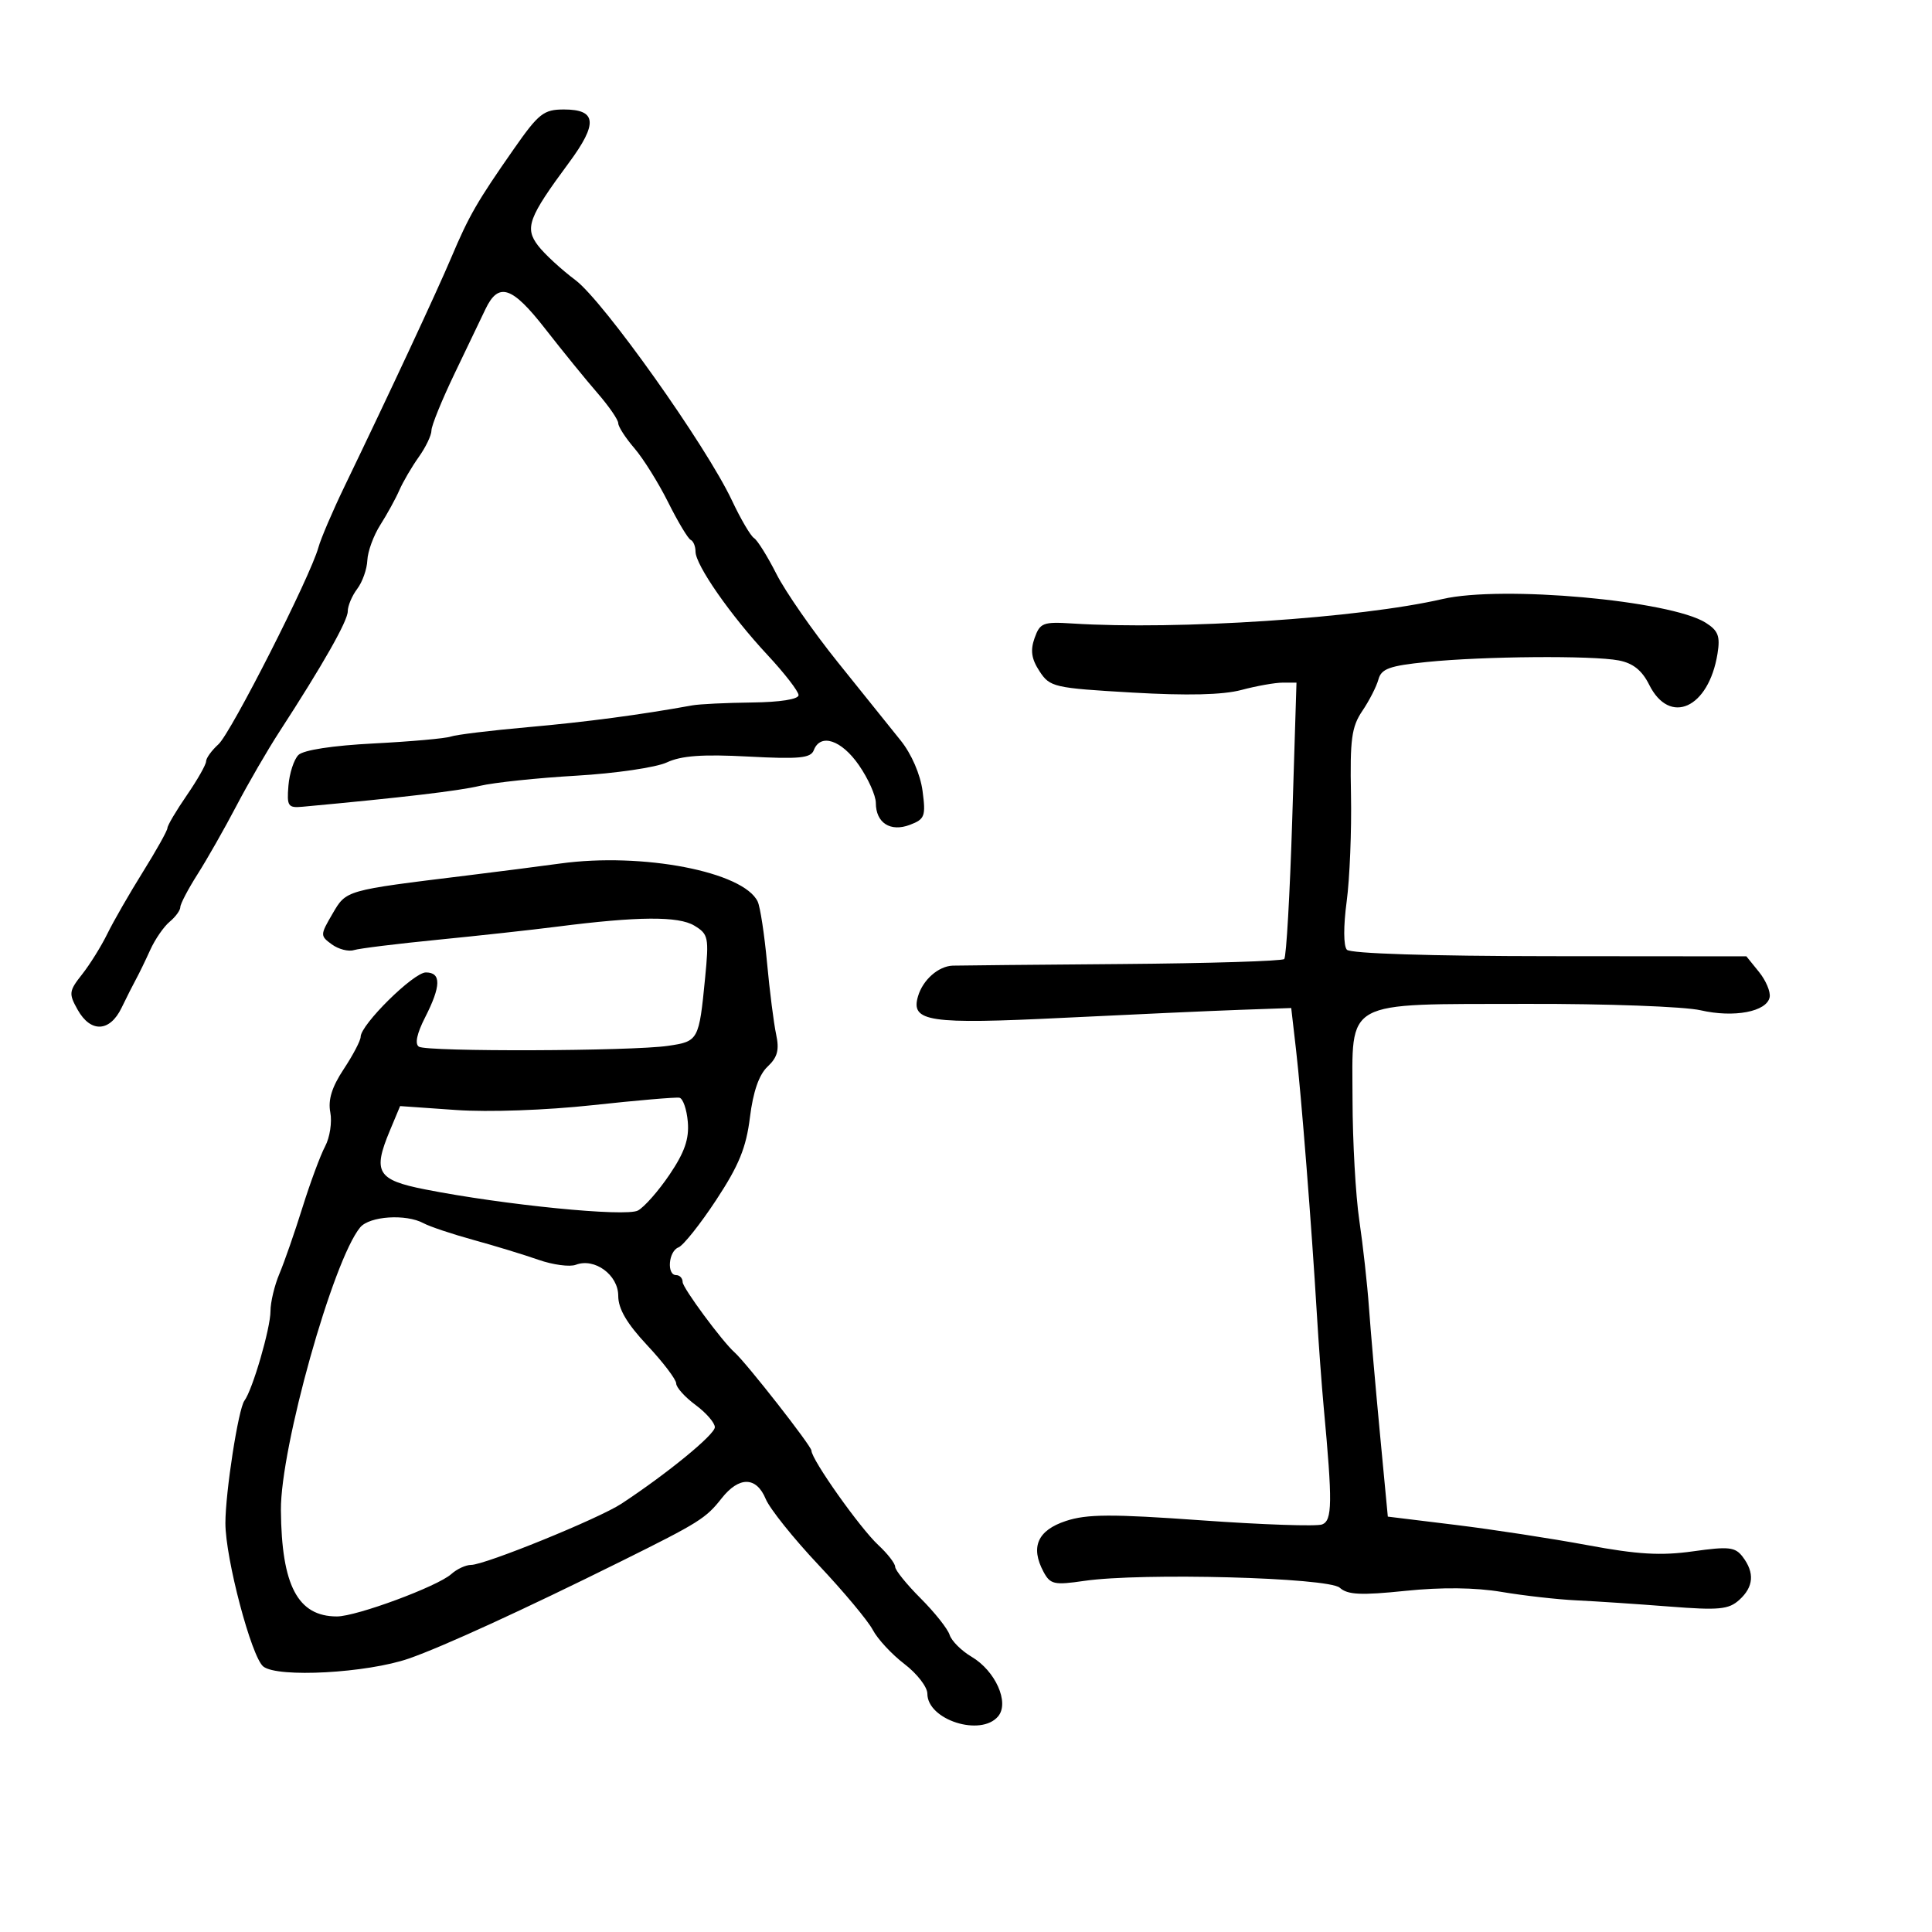 <svg xmlns="http://www.w3.org/2000/svg" width="300" height="300" viewBox="0 0 300 300" version="1.1">
	<path d="M 79.787 23.137 C 74.085 31.300, 72.815 33.504, 70.070 40 C 67.829 45.304, 60.532 60.947, 53.511 75.500 C 51.653 79.350, 49.823 83.625, 49.444 85 C 48.187 89.560, 35.880 113.798, 33.923 115.569 C 32.866 116.527, 32 117.722, 32 118.225 C 32 118.728, 30.650 121.102, 29 123.500 C 27.350 125.898, 26 128.181, 26 128.572 C 26 128.964, 24.286 132.033, 22.190 135.392 C 20.095 138.751, 17.610 143.075, 16.668 145 C 15.726 146.925, 13.962 149.758, 12.748 151.296 C 10.697 153.894, 10.648 154.283, 12.059 156.796 C 14.081 160.399, 17.051 160.270, 18.873 156.500 C 19.671 154.850, 20.694 152.825, 21.147 152 C 21.600 151.175, 22.582 149.150, 23.330 147.500 C 24.078 145.850, 25.435 143.882, 26.345 143.128 C 27.255 142.373, 28 141.351, 28 140.858 C 28 140.364, 29.210 138.057, 30.688 135.730 C 32.167 133.404, 34.875 128.638, 36.707 125.141 C 38.539 121.643, 41.540 116.468, 43.375 113.641 C 50.144 103.214, 54 96.420, 54 94.921 C 54 94.075, 54.661 92.509, 55.468 91.441 C 56.276 90.374, 56.984 88.375, 57.041 87 C 57.099 85.625, 58.007 83.150, 59.058 81.500 C 60.110 79.850, 61.438 77.429, 62.010 76.119 C 62.582 74.810, 63.939 72.491, 65.025 70.965 C 66.111 69.439, 66.998 67.586, 66.996 66.846 C 66.993 66.106, 68.611 62.125, 70.591 58 C 72.571 53.875, 74.726 49.378, 75.380 48.007 C 77.411 43.748, 79.504 44.438, 84.675 51.074 C 87.329 54.480, 90.963 58.948, 92.750 61.004 C 94.537 63.060, 96 65.180, 96 65.716 C 96 66.251, 97.127 67.996, 98.503 69.594 C 99.880 71.193, 102.243 74.975, 103.753 78 C 105.264 81.025, 106.838 83.650, 107.250 83.833 C 107.662 84.017, 108 84.836, 108 85.653 C 108 87.736, 113.431 95.538, 119.164 101.690 C 121.824 104.545, 124 107.357, 124 107.940 C 124 108.581, 121.137 109.033, 116.750 109.083 C 112.763 109.129, 108.600 109.330, 107.500 109.530 C 99.421 110.997, 91.005 112.113, 82 112.912 C 76.225 113.424, 70.825 114.083, 70 114.374 C 69.175 114.666, 63.796 115.147, 58.046 115.442 C 51.640 115.771, 47.105 116.467, 46.333 117.239 C 45.641 117.933, 44.945 120.075, 44.787 122 C 44.525 125.194, 44.719 125.480, 47 125.269 C 62.559 123.833, 71.173 122.818, 74.500 122.030 C 76.700 121.510, 83.450 120.797, 89.500 120.447 C 95.550 120.097, 101.870 119.171, 103.545 118.389 C 105.794 117.338, 109.096 117.100, 116.190 117.477 C 124.110 117.897, 125.891 117.725, 126.364 116.493 C 127.391 113.817, 130.654 114.894, 133.364 118.804 C 134.814 120.896, 136 123.541, 136 124.681 C 136 127.780, 138.260 129.232, 141.291 128.079 C 143.605 127.200, 143.775 126.741, 143.252 122.808 C 142.911 120.248, 141.539 117.080, 139.870 115 C 138.325 113.075, 133.919 107.590, 130.079 102.812 C 126.239 98.034, 121.958 91.878, 120.567 89.133 C 119.176 86.388, 117.609 83.876, 117.084 83.552 C 116.559 83.227, 115.021 80.608, 113.666 77.731 C 109.652 69.205, 93.721 46.772, 89.359 43.500 C 87.158 41.850, 84.549 39.445, 83.561 38.155 C 81.443 35.392, 82.036 33.796, 88.348 25.262 C 92.861 19.160, 92.657 17, 87.569 17 C 84.422 17, 83.648 17.610, 79.787 23.137 M 224 93.016 C 211.147 95.988, 182.902 97.855, 166.532 96.816 C 161.966 96.526, 161.489 96.709, 160.648 99.081 C 159.967 101.002, 160.163 102.320, 161.417 104.233 C 163.031 106.696, 163.637 106.835, 175.801 107.540 C 184.371 108.036, 189.887 107.905, 192.764 107.138 C 195.110 106.512, 197.994 106, 199.173 106 L 201.318 106 200.659 127.167 C 200.296 138.809, 199.737 148.596, 199.417 148.917 C 199.096 149.238, 187.734 149.587, 174.167 149.694 C 160.600 149.801, 148.799 149.914, 147.941 149.944 C 145.714 150.024, 143.308 152.142, 142.553 154.689 C 141.374 158.664, 144.172 159.079, 165.181 158.044 C 175.806 157.521, 188.100 156.965, 192.500 156.809 L 200.500 156.525 201.249 163.012 C 202.063 170.054, 203.668 190.428, 204.478 204 C 204.757 208.675, 205.237 215.200, 205.543 218.500 C 206.923 233.351, 206.886 236.106, 205.297 236.716 C 204.453 237.040, 196.053 236.754, 186.631 236.081 C 172.586 235.076, 168.779 235.094, 165.500 236.179 C 161.114 237.629, 159.976 240.218, 162.034 244.064 C 163.085 246.027, 163.682 246.161, 168.347 245.480 C 177.250 244.180, 206.271 244.957, 208.035 246.542 C 209.261 247.643, 211.314 247.741, 218.226 247.028 C 223.875 246.445, 229.074 246.504, 233.191 247.196 C 236.661 247.780, 241.892 248.369, 244.815 248.505 C 247.739 248.641, 254.188 249.070, 259.146 249.458 C 266.939 250.067, 268.423 249.927, 270.081 248.426 C 272.310 246.409, 272.482 244.219, 270.605 241.745 C 269.442 240.214, 268.459 240.105, 262.886 240.891 C 257.908 241.592, 254.295 241.380, 246.500 239.931 C 241 238.908, 231.775 237.492, 226 236.785 L 215.500 235.500 214.267 222.500 C 213.589 215.350, 212.825 206.575, 212.569 203 C 212.314 199.425, 211.640 193.350, 211.072 189.500 C 210.504 185.650, 210.031 177.223, 210.020 170.773 C 209.993 155.023, 208.296 155.955, 237.121 155.882 C 249.429 155.851, 261.554 156.298, 264.065 156.875 C 269.250 158.068, 274.357 157.099, 274.792 154.841 C 274.953 154.007, 274.205 152.240, 273.130 150.913 L 271.177 148.500 240.614 148.475 C 222.071 148.461, 209.694 148.067, 209.144 147.475 C 208.610 146.900, 208.594 143.836, 209.108 140 C 209.586 136.425, 209.888 128.953, 209.779 123.395 C 209.610 114.801, 209.874 112.856, 211.540 110.395 C 212.618 108.803, 213.744 106.600, 214.042 105.500 C 214.492 103.839, 215.762 103.381, 221.542 102.795 C 230.352 101.901, 247.242 101.763, 251.358 102.551 C 253.573 102.975, 254.967 104.089, 256.084 106.326 C 259.275 112.720, 265.318 109.980, 266.691 101.518 C 267.134 98.788, 266.809 97.930, 264.865 96.700 C 259.384 93.233, 233.252 90.877, 224 93.016 M 87 134.086 C 83.975 134.502, 77.450 135.340, 72.500 135.947 C 53.506 138.278, 53.789 138.198, 51.631 141.892 C 49.705 145.189, 49.703 145.309, 51.525 146.642 C 52.554 147.394, 54.094 147.795, 54.948 147.532 C 55.801 147.270, 61.675 146.545, 68 145.922 C 74.325 145.298, 82.650 144.385, 86.500 143.892 C 99.056 142.285, 105.348 142.238, 107.822 143.735 C 109.999 145.053, 110.103 145.558, 109.492 151.820 C 108.540 161.558, 108.460 161.706, 103.717 162.400 C 98.047 163.230, 66.355 163.338, 65.051 162.531 C 64.384 162.119, 64.724 160.501, 66.007 157.985 C 68.499 153.102, 68.535 151, 66.127 151 C 64.214 151, 56 159.110, 56 160.999 C 56 161.573, 54.821 163.825, 53.380 166.002 C 51.534 168.792, 50.916 170.780, 51.289 172.731 C 51.580 174.253, 51.219 176.624, 50.486 178 C 49.754 179.375, 48.170 183.650, 46.966 187.500 C 45.763 191.350, 44.153 195.978, 43.389 197.784 C 42.625 199.590, 42 202.206, 42 203.596 C 42 206.253, 39.223 215.789, 37.952 217.500 C 37.010 218.767, 35 231.714, 35 236.514 C 35 241.995, 39.044 257.296, 40.883 258.773 C 43.100 260.554, 57.003 259.792, 63.500 257.534 C 68.732 255.715, 81.261 249.974, 96.500 242.412 C 108.562 236.426, 109.604 235.774, 112.043 232.673 C 114.758 229.220, 117.448 229.254, 118.899 232.757 C 119.528 234.274, 123.220 238.886, 127.104 243.007 C 130.988 247.128, 134.777 251.664, 135.524 253.086 C 136.271 254.509, 138.484 256.894, 140.441 258.387 C 142.398 259.880, 144 261.953, 144 262.994 C 144 267.071, 152.324 269.725, 154.999 266.501 C 156.768 264.369, 154.568 259.449, 150.869 257.264 C 149.290 256.331, 147.753 254.798, 147.455 253.857 C 147.156 252.917, 145.132 250.367, 142.956 248.191 C 140.780 246.015, 139 243.811, 139 243.292 C 139 242.773, 137.825 241.258, 136.389 239.924 C 133.535 237.276, 126 226.631, 126 225.249 C 126 224.535, 115.892 211.621, 114.064 210 C 112.144 208.298, 106 199.979, 106 199.082 C 106 198.487, 105.550 198, 105 198 C 103.495 198, 103.798 194.291, 105.351 193.695 C 106.095 193.410, 108.729 190.100, 111.206 186.338 C 114.738 180.976, 115.869 178.205, 116.450 173.500 C 116.944 169.505, 117.859 166.873, 119.191 165.623 C 120.732 164.175, 121.036 163.030, 120.519 160.623 C 120.150 158.905, 119.514 153.900, 119.106 149.500 C 118.698 145.100, 118.045 140.825, 117.656 140 C 115.465 135.362, 99.752 132.331, 87 134.086 M 92 171.612 C 84.758 172.398, 75.847 172.713, 70.815 172.361 L 62.130 171.752 60.524 175.596 C 57.845 182.008, 58.578 183.225, 66 184.689 C 78.267 187.109, 97.159 188.985, 99.055 187.971 C 100.044 187.442, 102.259 184.924, 103.979 182.376 C 106.311 178.921, 107.029 176.843, 106.803 174.199 C 106.636 172.250, 106.050 170.565, 105.500 170.455 C 104.950 170.345, 98.875 170.865, 92 171.612 M 55.927 190.588 C 51.712 195.667, 43.539 224.826, 43.619 234.500 C 43.715 246.208, 46.241 251, 52.315 251 C 55.361 251, 67.946 246.338, 70.079 244.420 C 70.947 243.639, 72.325 243, 73.140 243 C 75.307 243, 92.993 235.803, 96.500 233.494 C 103.625 228.803, 111 222.762, 111 221.617 C 111 220.934, 109.650 219.378, 108 218.158 C 106.350 216.938, 105 215.438, 105 214.824 C 105 214.210, 102.975 211.543, 100.500 208.897 C 97.327 205.504, 96 203.238, 96 201.212 C 96 197.965, 92.328 195.277, 89.418 196.393 C 88.474 196.755, 85.857 196.406, 83.601 195.616 C 81.345 194.826, 76.800 193.439, 73.500 192.532 C 70.200 191.625, 66.719 190.459, 65.764 189.941 C 63.038 188.464, 57.381 188.836, 55.927 190.588" stroke="none" fill="black" fill-rule="evenodd"/>
</svg>